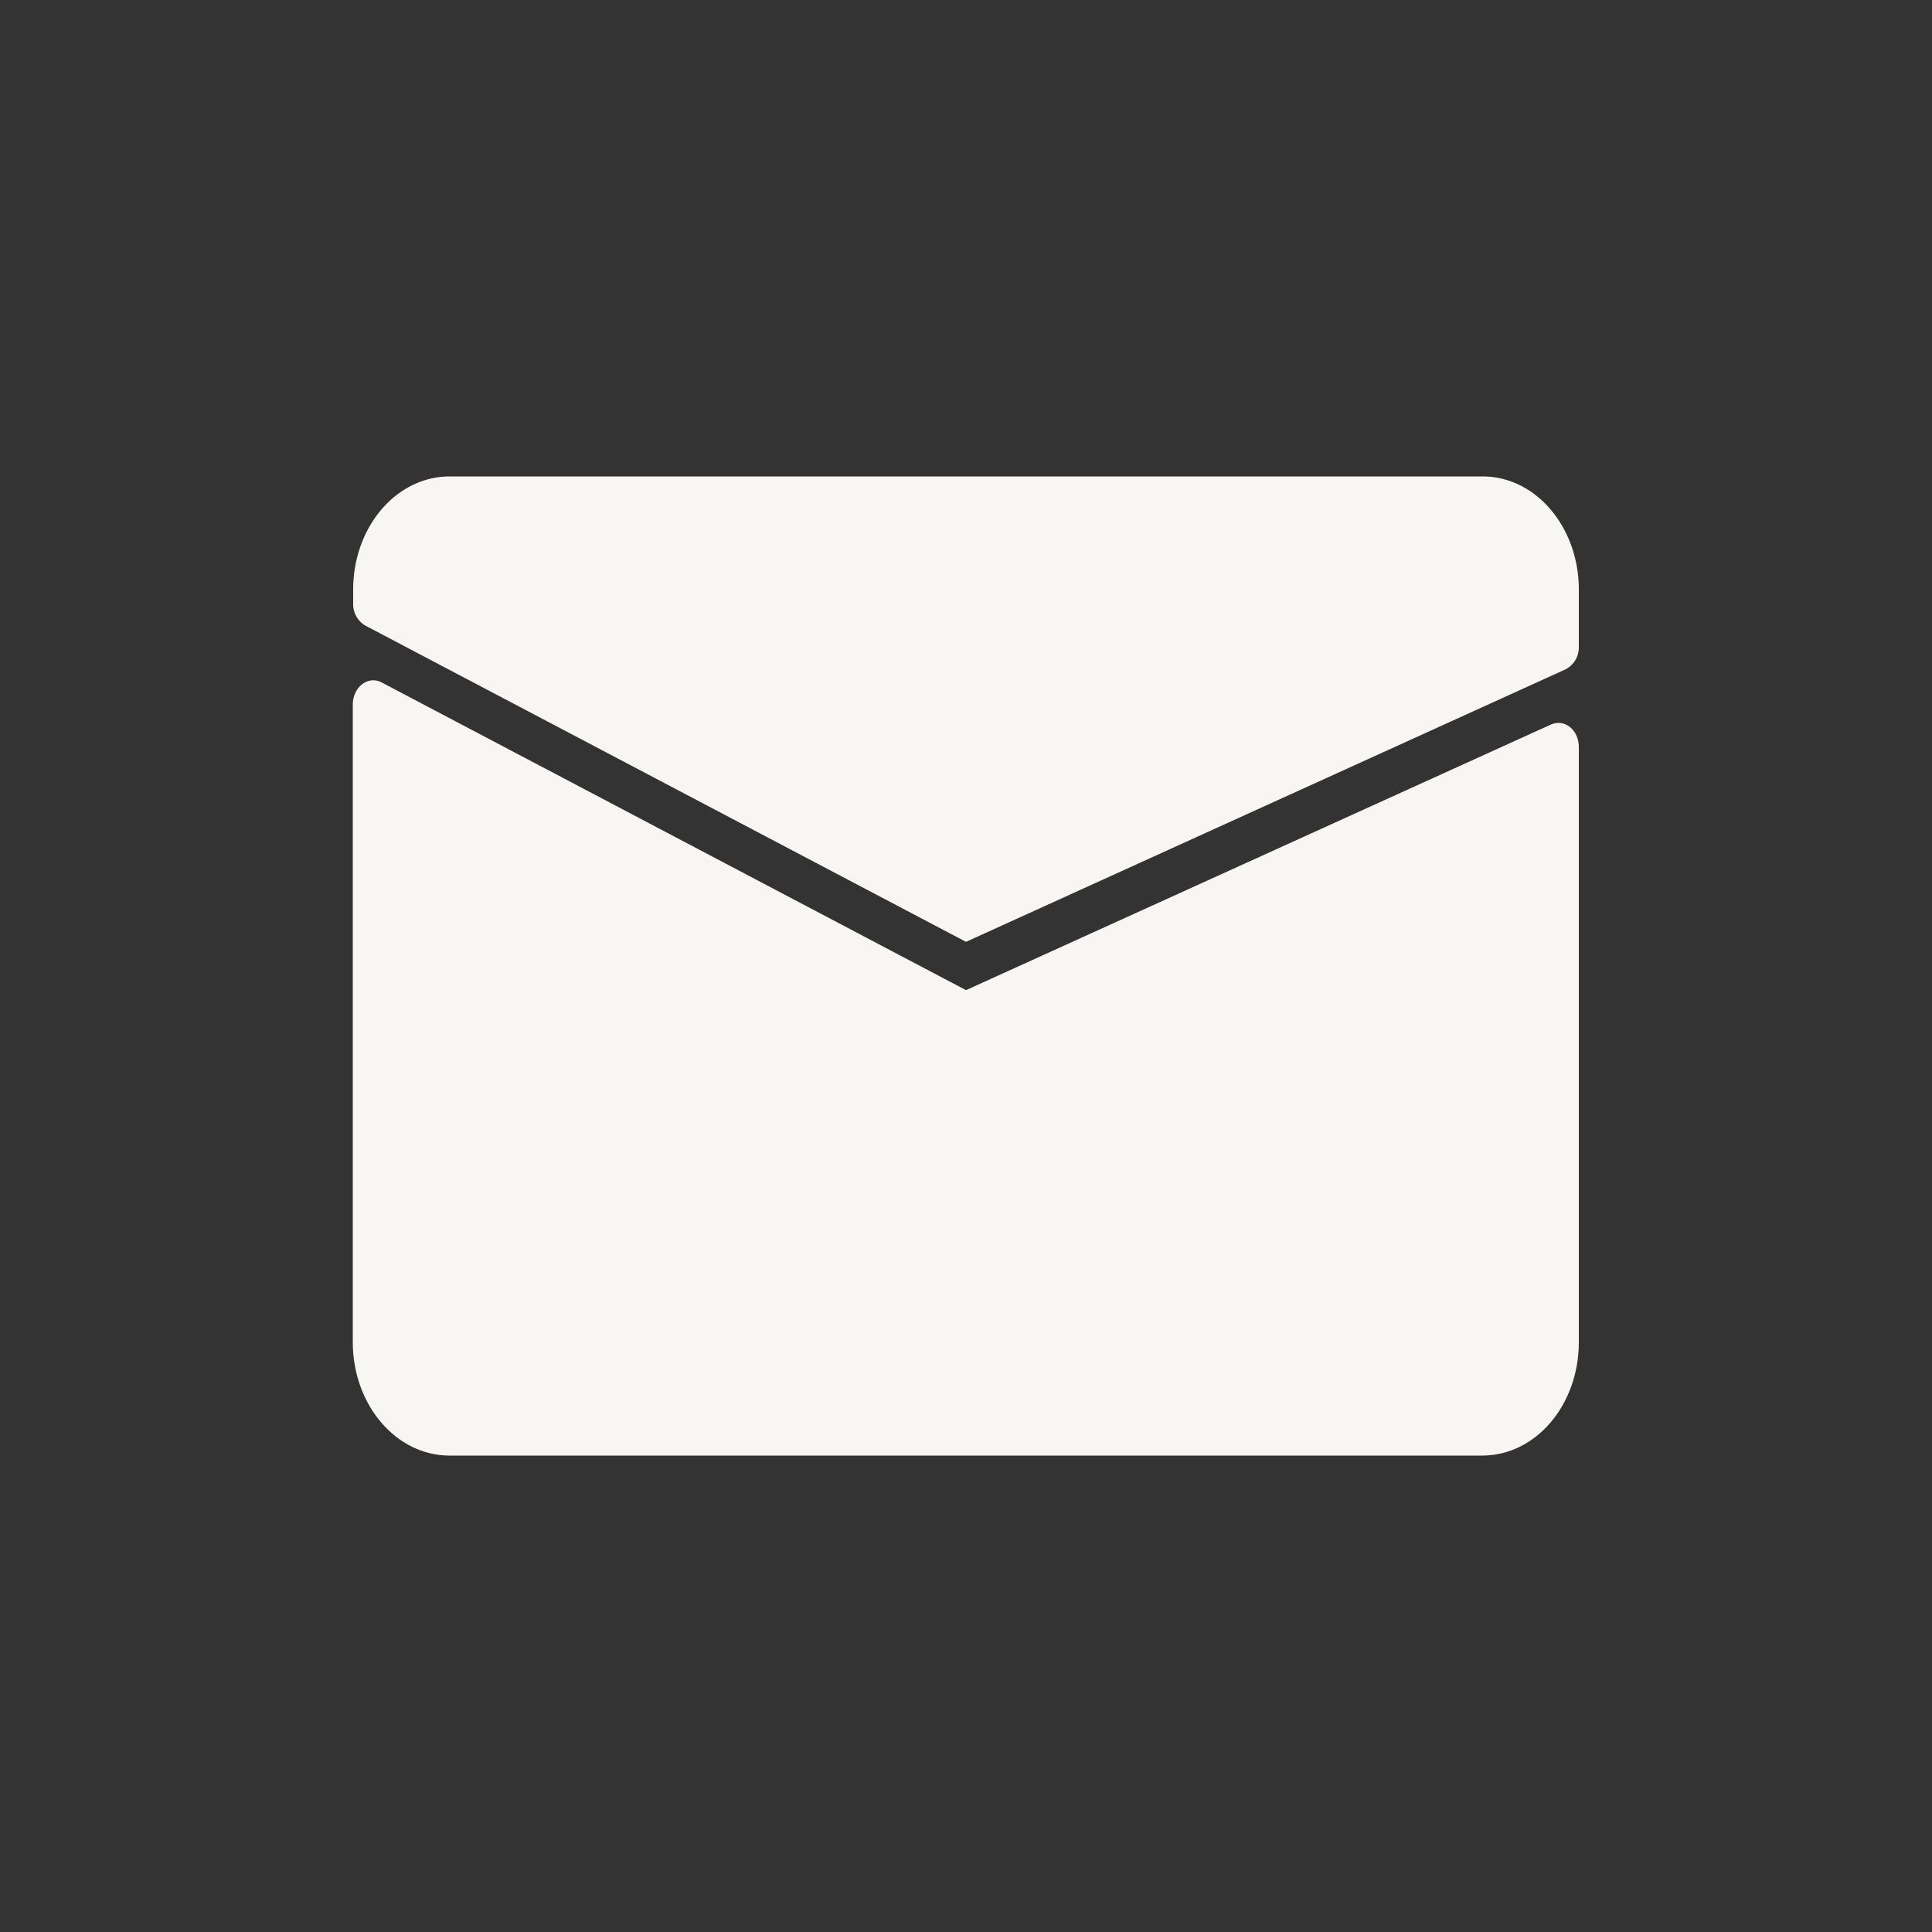 <svg id="Layer_7" data-name="Layer 7" xmlns="http://www.w3.org/2000/svg" viewBox="0 0 100 100"><rect x="0" y="0" width="100" height="100" fill="#333333" stroke="none"/><defs><style>.cls-1{fill:#f7f6f2;}</style></defs><path class="cls-1" d="M81.72,38.67v30.8c0,3.24-2.22,5.87-5,5.87H23.26c-2.76,0-5-2.63-5-5.87v-33c0-.91.79-1.52,1.49-1.15L50,51.25,80.28,37.5C81,37.19,81.72,37.79,81.72,38.67Z"/><path class="cls-1" d="M81.72,30.52v3A1.27,1.27,0,0,1,81,34.66L50,48.75,18.91,32.38a1.28,1.28,0,0,1-.63-1.14v-.72c0-3.23,2.22-5.86,5-5.86H76.74C79.5,24.66,81.72,27.29,81.72,30.52Z"/></svg>